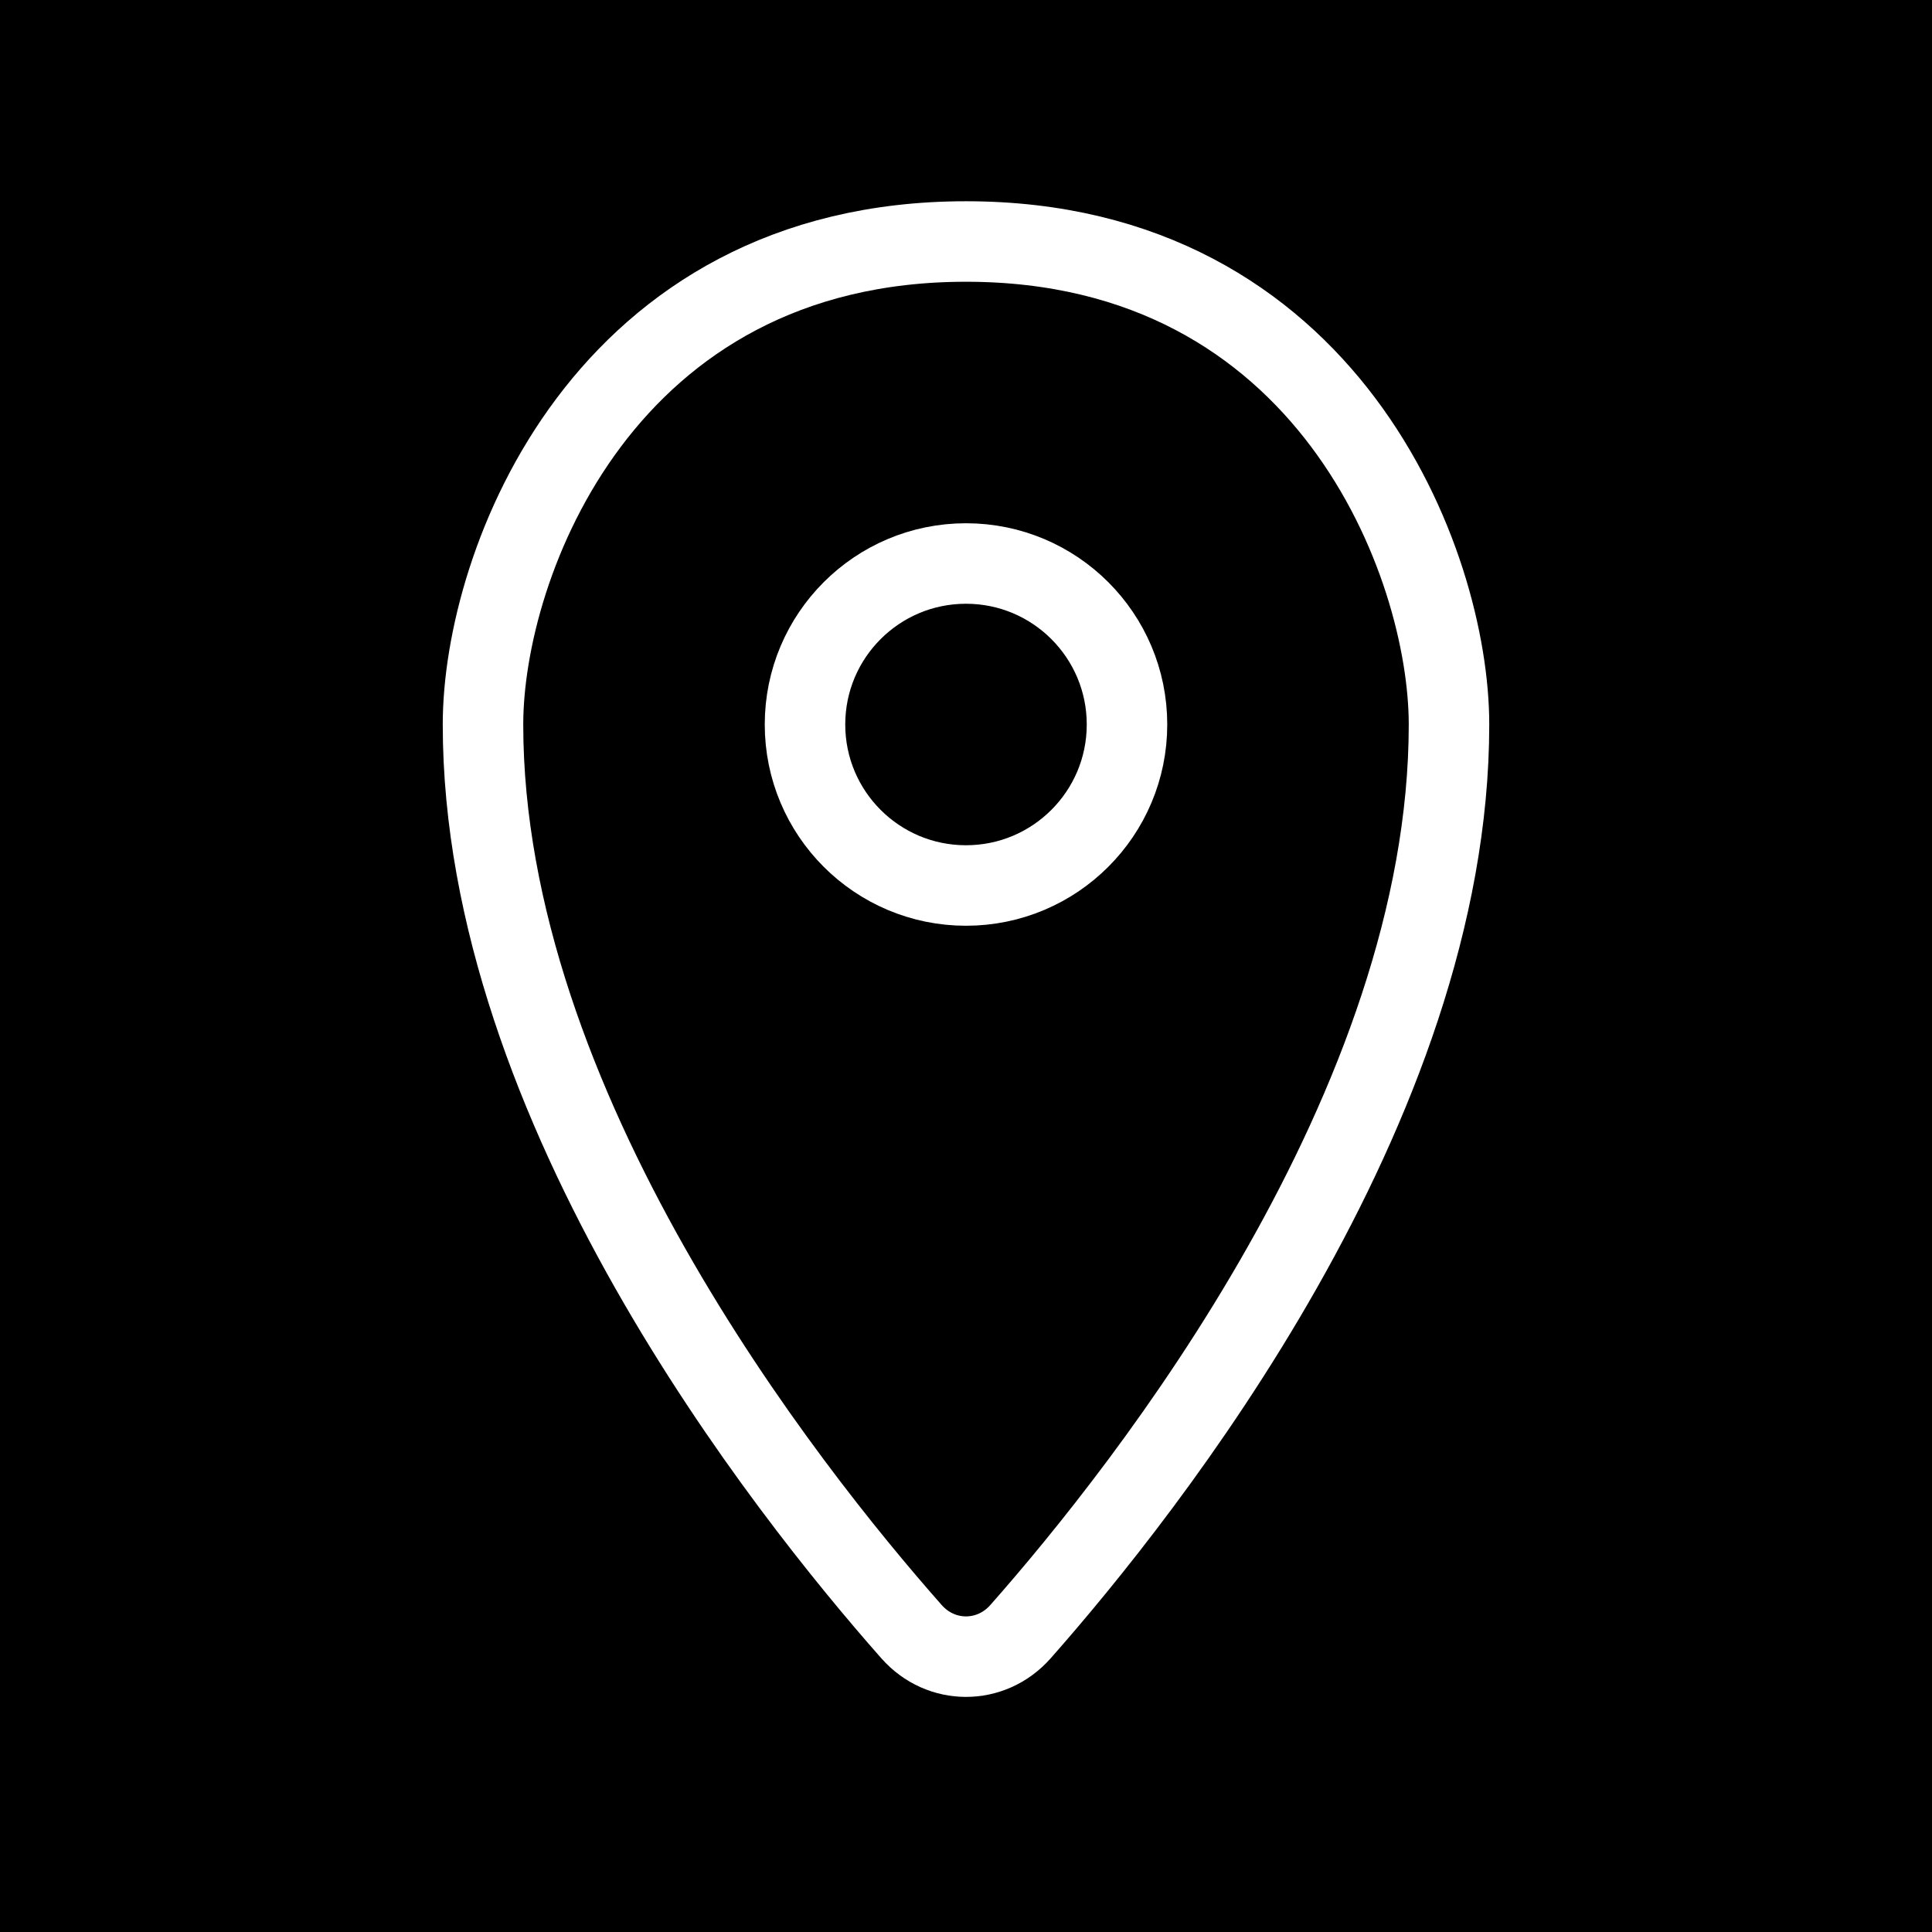 <ns0:svg xmlns:ns0="http://www.w3.org/2000/svg" width="30px" height="30px" viewBox="0 0 24 24" fill="none">
<ns0:rect x="0" y="0" width="24" height="24" fill="#808080" stroke="none"/>
<ns0:rect width="24" height="24" fill="#00000000" stroke="#00000000" />
<ns0:path d="M18 9C18 13.746 14.246 18.492 12.677 20.269C12.311 20.683 11.689 20.683 11.323 20.269C9.754 18.492 6 13.746 6 9C6 7 7.5 3 12 3C16.5 3 18 7 18 9Z" stroke="#FFF" stroke-linejoin="round" fill="#00000000" />
<ns0:circle cx="12" cy="9" r="2" stroke="#FFF" stroke-linejoin="round" fill="#00000000" />
</ns0:svg>